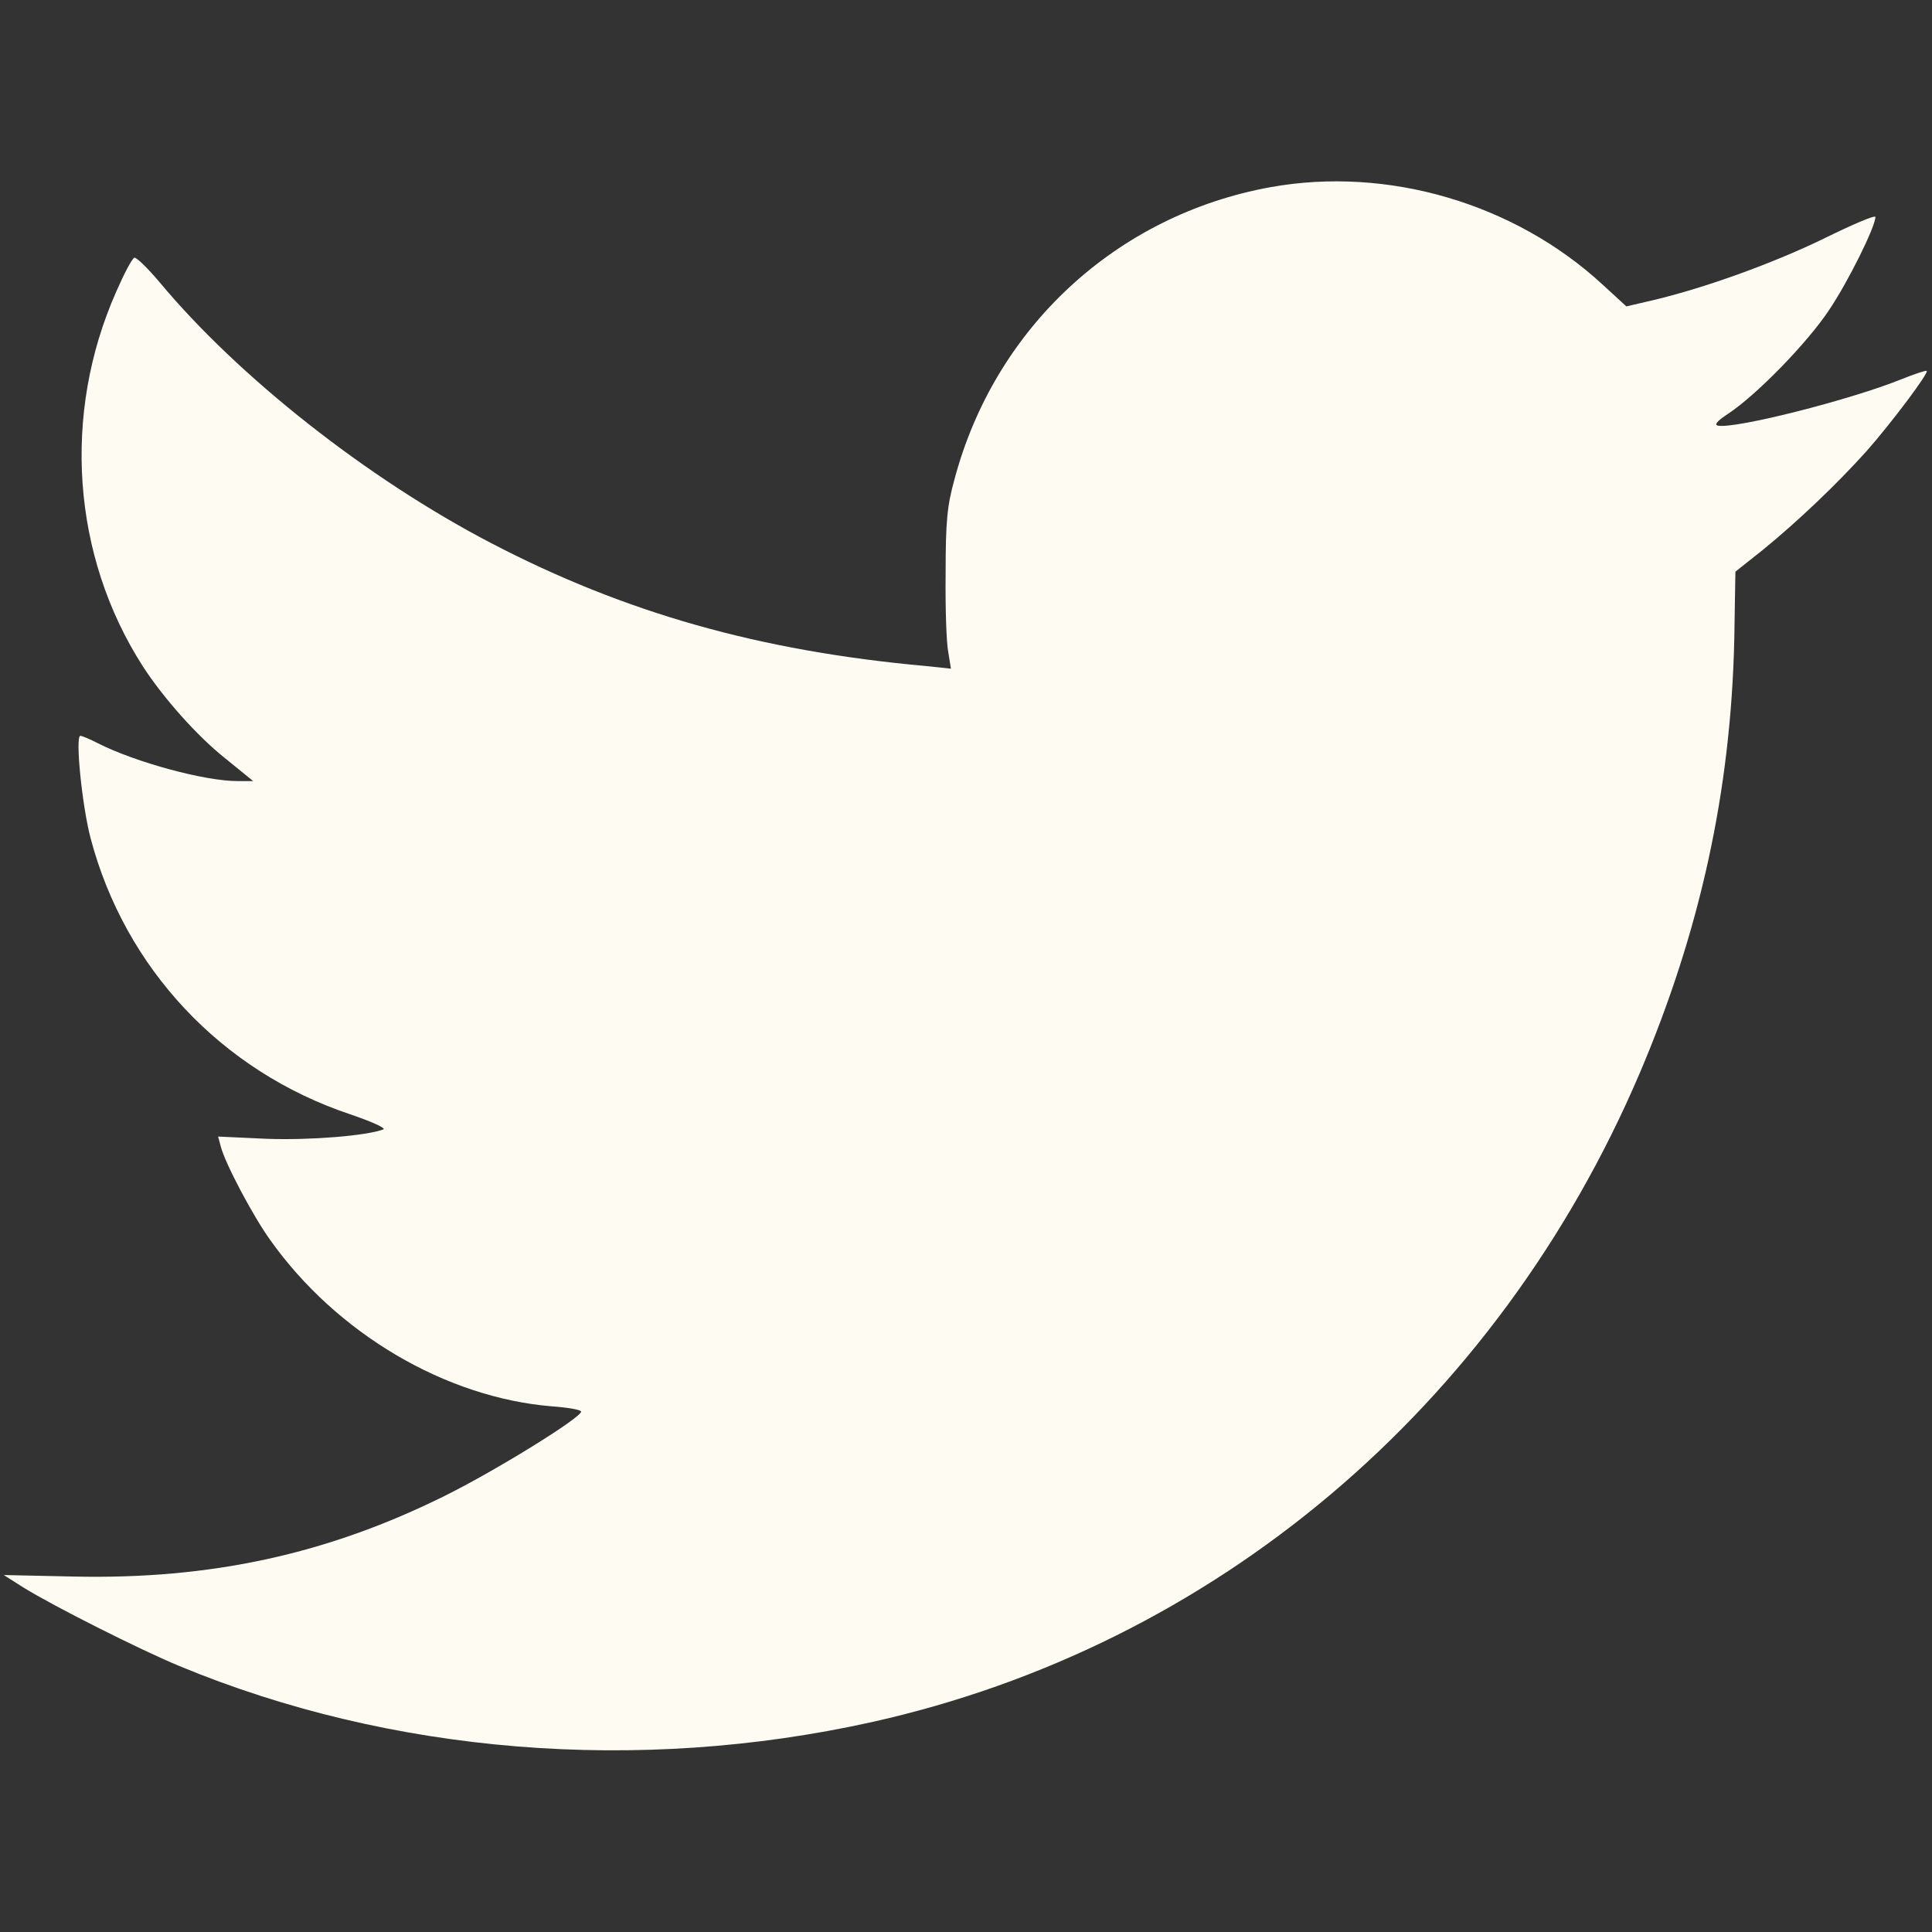 <?xml version="1.0" standalone="no"?>
<!DOCTYPE svg PUBLIC "-//W3C//DTD SVG 20010904//EN"
 "http://www.w3.org/TR/2001/REC-SVG-20010904/DTD/svg10.dtd">
<svg version="1.0" xmlns="http://www.w3.org/2000/svg"
 width="512pt" height="512pt" viewBox="0 0 512 512"
 preserveAspectRatio="xMidYMid meet">

<rect x="0" y="0" width="512" height="512" fill="#333333" stroke="none"/>

<g transform="translate(0,512) scale(0.1,-0.1)"
fill="#fefbf3" stroke="none">
<path d="M3367 4624 c-408 -74 -731 -372 -838 -776 -19 -69 -23 -110 -23 -248
-1 -91 2 -184 7 -208 l7 -44 -67 7 c-441 40 -797 141 -1152 326 -328 171 -669
440 -878 691 -32 38 -62 67 -67 65 -6 -2 -27 -42 -48 -90 -144 -325 -117 -700
70 -992 55 -85 145 -186 218 -244 l75 -61 -41 0 c-88 0 -271 50 -370 100 -21
11 -43 20 -47 20 -14 0 4 -183 27 -271 91 -345 347 -618 688 -732 56 -19 96
-37 88 -40 -45 -17 -193 -29 -308 -25 l-130 6 7 -26 c11 -44 85 -184 131 -248
176 -248 465 -418 747 -441 42 -3 77 -9 77 -14 0 -16 -224 -155 -361 -223
-312 -155 -621 -222 -984 -214 l-185 4 52 -33 c77 -48 309 -165 413 -208 561
-233 1216 -286 1834 -149 909 202 1658 834 2036 1719 161 378 242 750 251
1150 l3 180 73 58 c92 75 196 174 275 262 67 76 165 207 159 212 -2 2 -32 -8
-67 -22 -133 -54 -440 -132 -486 -123 -11 2 -3 12 26 31 76 50 211 189 268
275 50 74 123 221 123 247 0 6 -61 -20 -136 -57 -136 -66 -313 -130 -451 -163
l-73 -17 -61 56 c-234 217 -571 316 -882 260z"/>
</g>
</svg>
